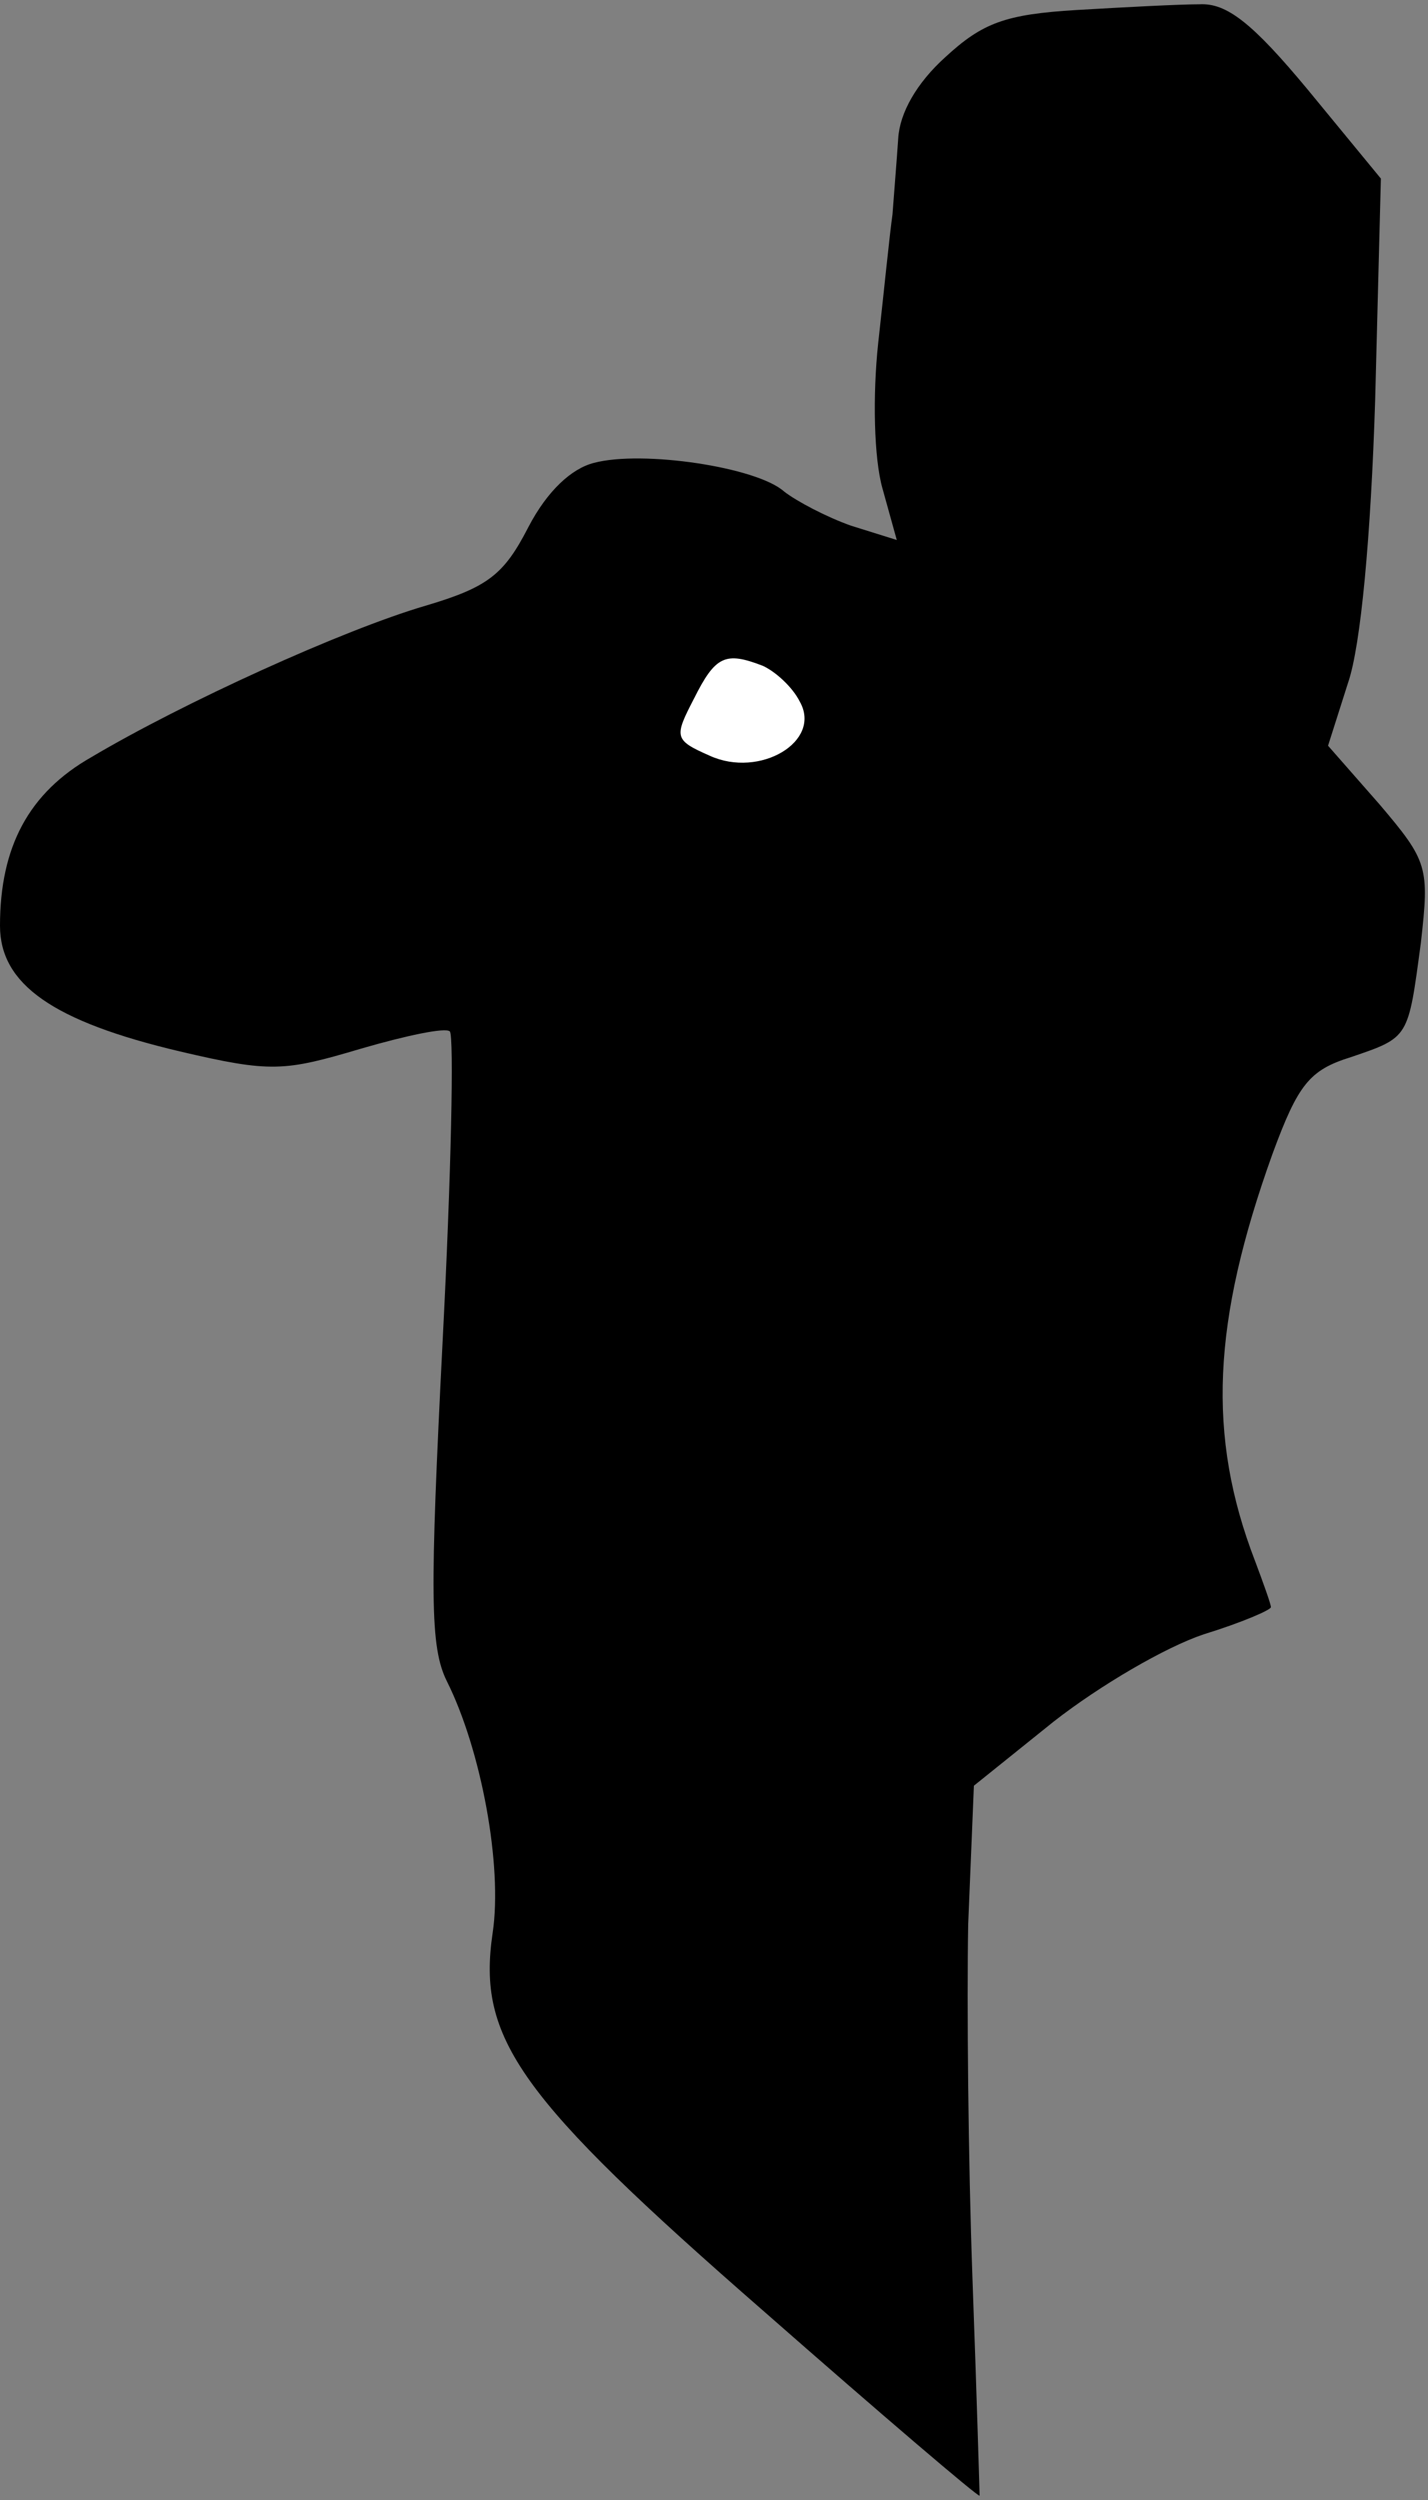<?xml version="1.0" standalone="no"?>
<!DOCTYPE svg PUBLIC "-//W3C//DTD SVG 20010904//EN"
 "http://www.w3.org/TR/2001/REC-SVG-20010904/DTD/svg10.dtd">
<svg version="1.0" xmlns="http://www.w3.org/2000/svg"
 width="100pt" height="175pt" viewBox="0 0 100 175"
 preserveAspectRatio="xMidYMid meet">
<rect x="0" y="0" width="100" height="175" fill="#808080" stroke="none"/>
<g transform="translate(0,175) scale(0.1,-0.1)"
fill="#000000" stroke="none">
<path fill="#000000" stroke="none" d="M754 1743 c-50 -3 -66 -9 -92 -33 -20
-18 -32 -39 -33 -57 -1 -15 -3 -39 -4 -53 -2 -14 -6 -54 -10 -90 -4 -37 -3
-81 3 -102 l10 -36 -32 10 c-17 6 -38 17 -47 24 -19 17 -99 29 -133 20 -16 -4
-33 -20 -46 -45 -17 -33 -28 -42 -72 -55 -58 -17 -170 -68 -234 -106 -44 -25
-64 -63 -64 -118 0 -41 37 -67 126 -88 64 -15 73 -14 127 2 31 9 59 15 62 12
3 -3 1 -100 -5 -216 -9 -178 -9 -215 3 -239 24 -48 39 -129 32 -176 -11 -74
18 -115 190 -265 82 -72 150 -130 151 -129 0 1 -2 70 -5 152 -3 83 -4 194 -3
248 l4 97 56 45 c32 25 78 52 105 61 26 8 47 17 47 19 0 2 -5 16 -11 32 -34
88 -30 168 12 285 18 49 26 59 55 68 41 14 40 13 49 80 6 53 5 57 -29 97 l-36
41 14 44 c9 26 16 103 19 198 l4 155 -51 62 c-39 47 -57 61 -76 60 -14 0 -52
-2 -86 -4z"/>
<path fill="#ffffff" stroke="none" d="M534 1284 c9 -4 21 -15 26 -25 16 -28
-28 -54 -63 -38 -25 11 -25 13 -11 40 15 30 22 33 48 23z"/>
</g>
</svg>
